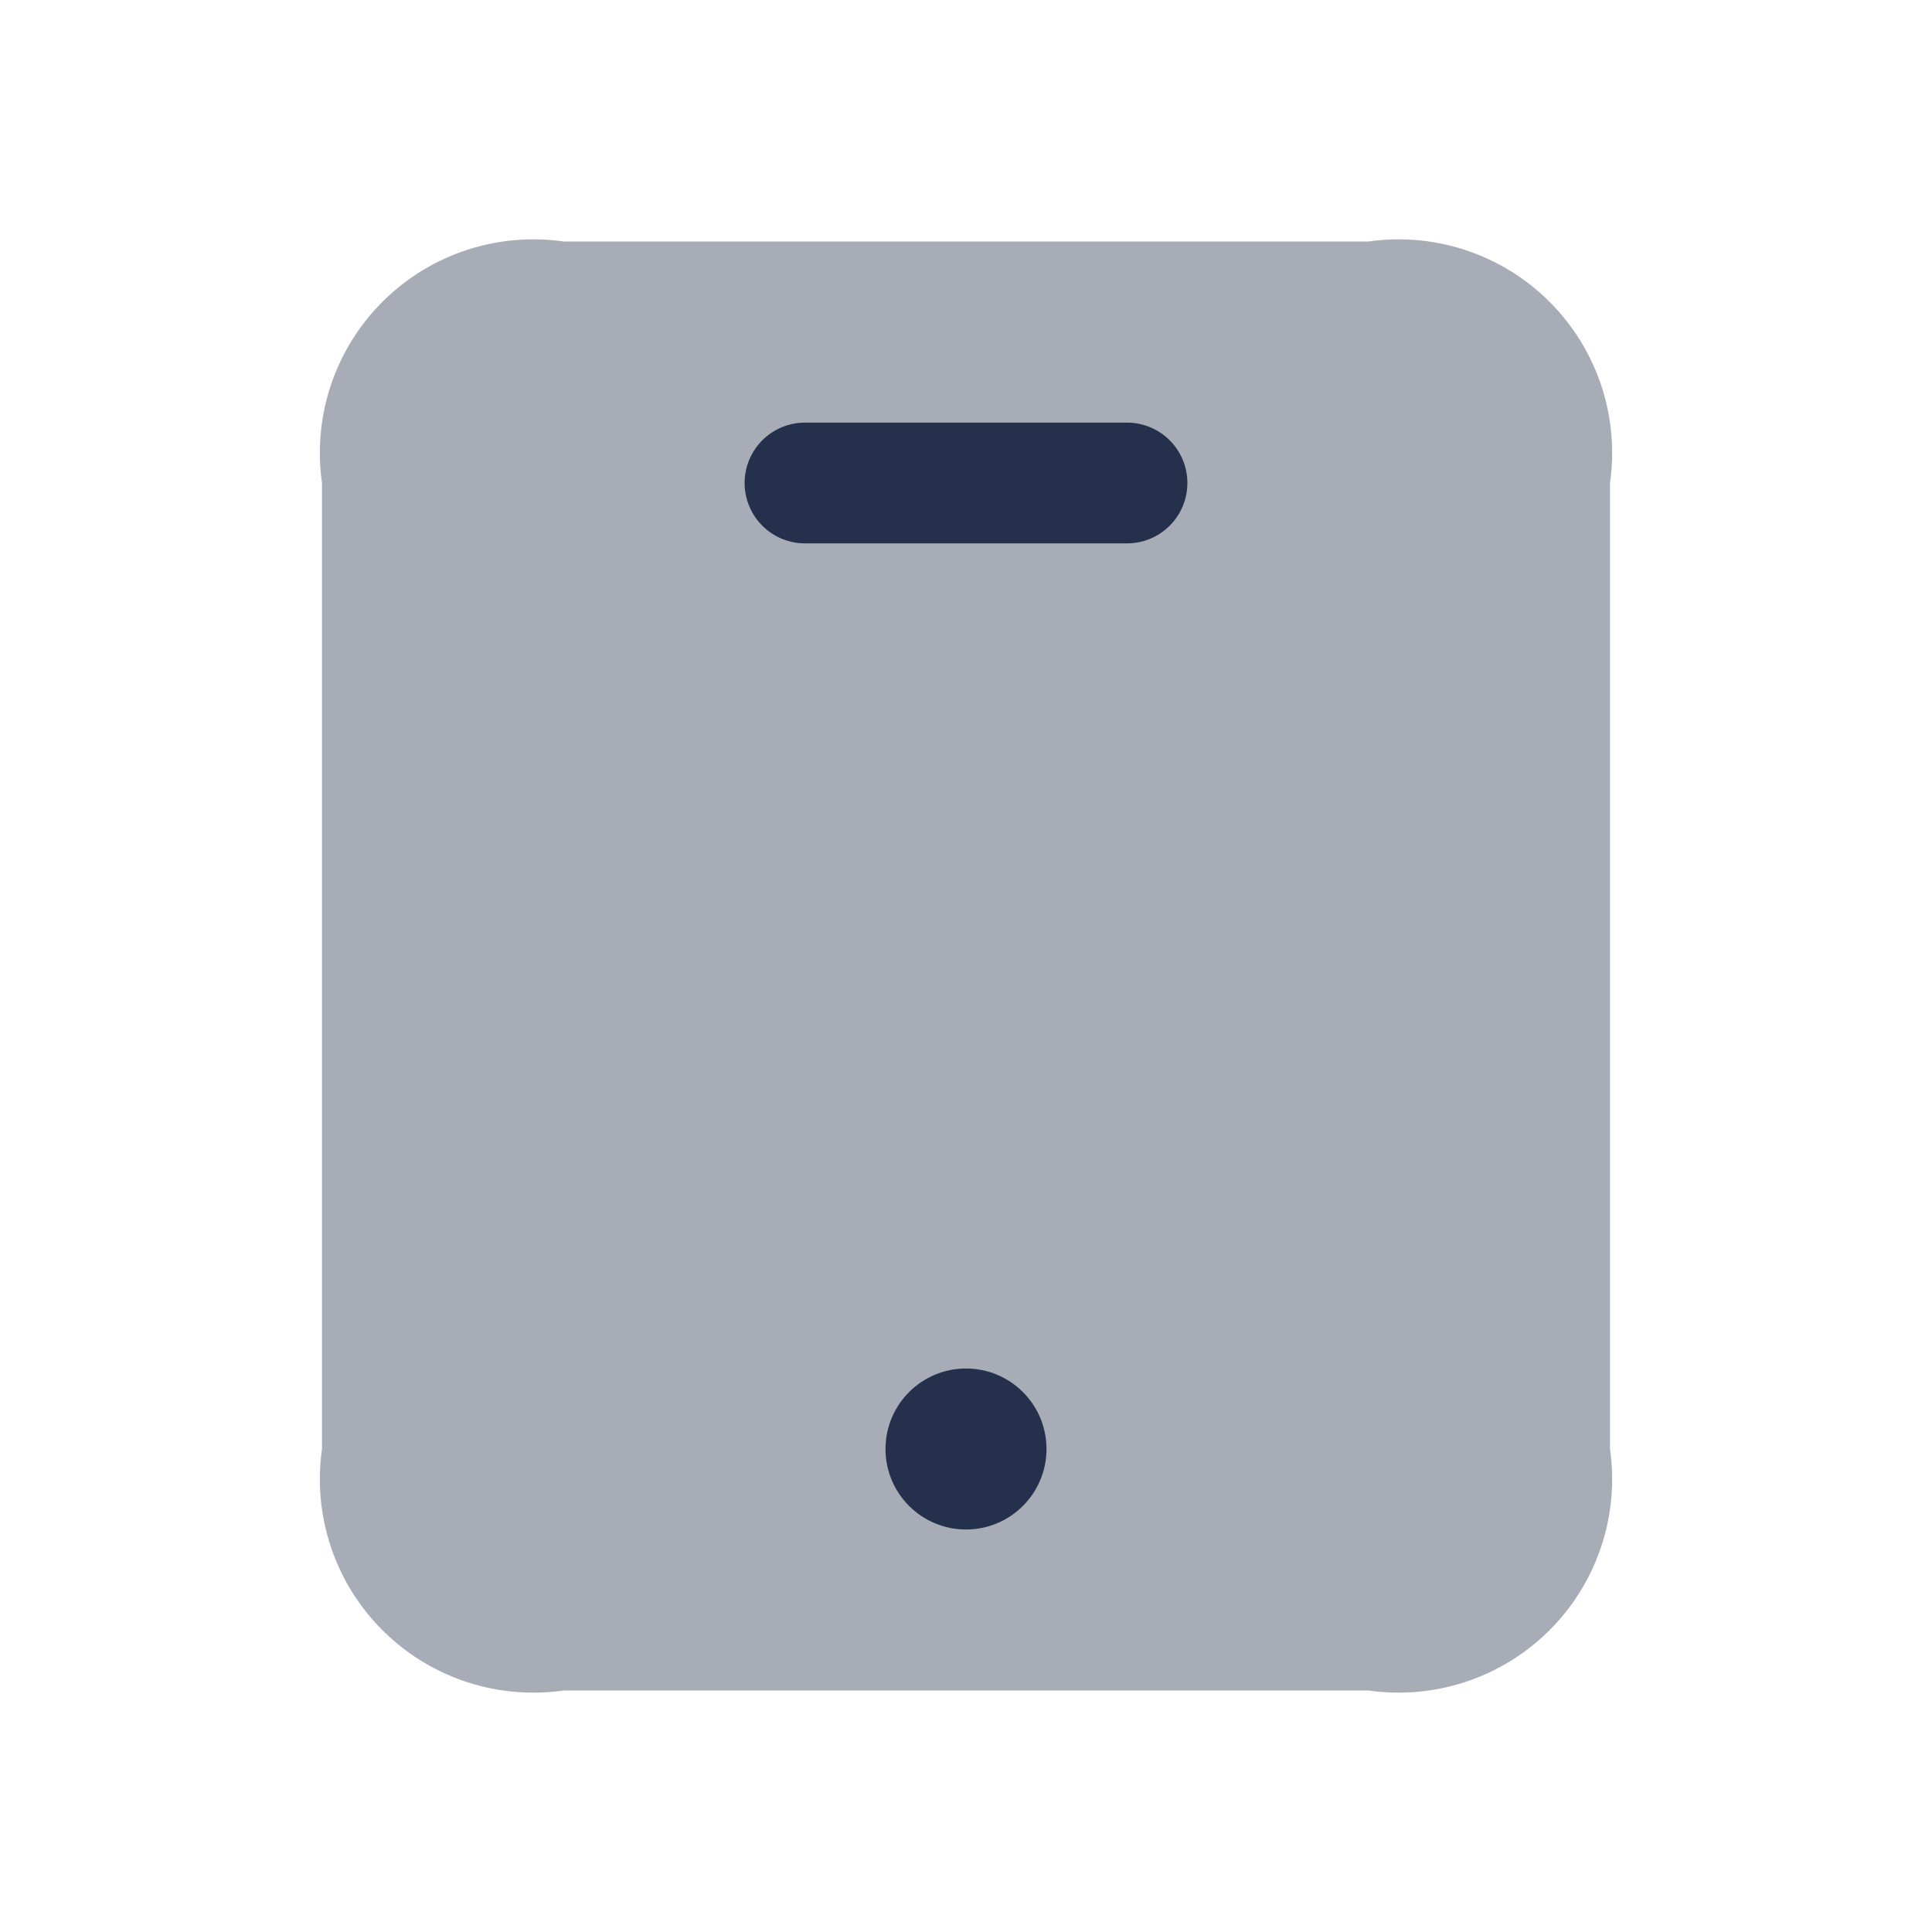 <svg id="Layer" xmlns="http://www.w3.org/2000/svg" viewBox="0 0 24 24"><defs><style>.cls-1,.cls-2{fill:#25314c;}.cls-1{opacity:0.4;}</style></defs><g id="tablet"><path class="cls-1" d="M4,18V6A2.652,2.652,0,0,1,7,3H17a2.652,2.652,0,0,1,3,3V18a2.652,2.652,0,0,1-3,3H7A2.652,2.652,0,0,1,4,18Z"/><path class="cls-2" d="M14,6.75H10a.75.75,0,0,1,0-1.5h4a.75.75,0,0,1,0,1.5Z"/><circle class="cls-2" cx="12" cy="18" r="1"/></g></svg>